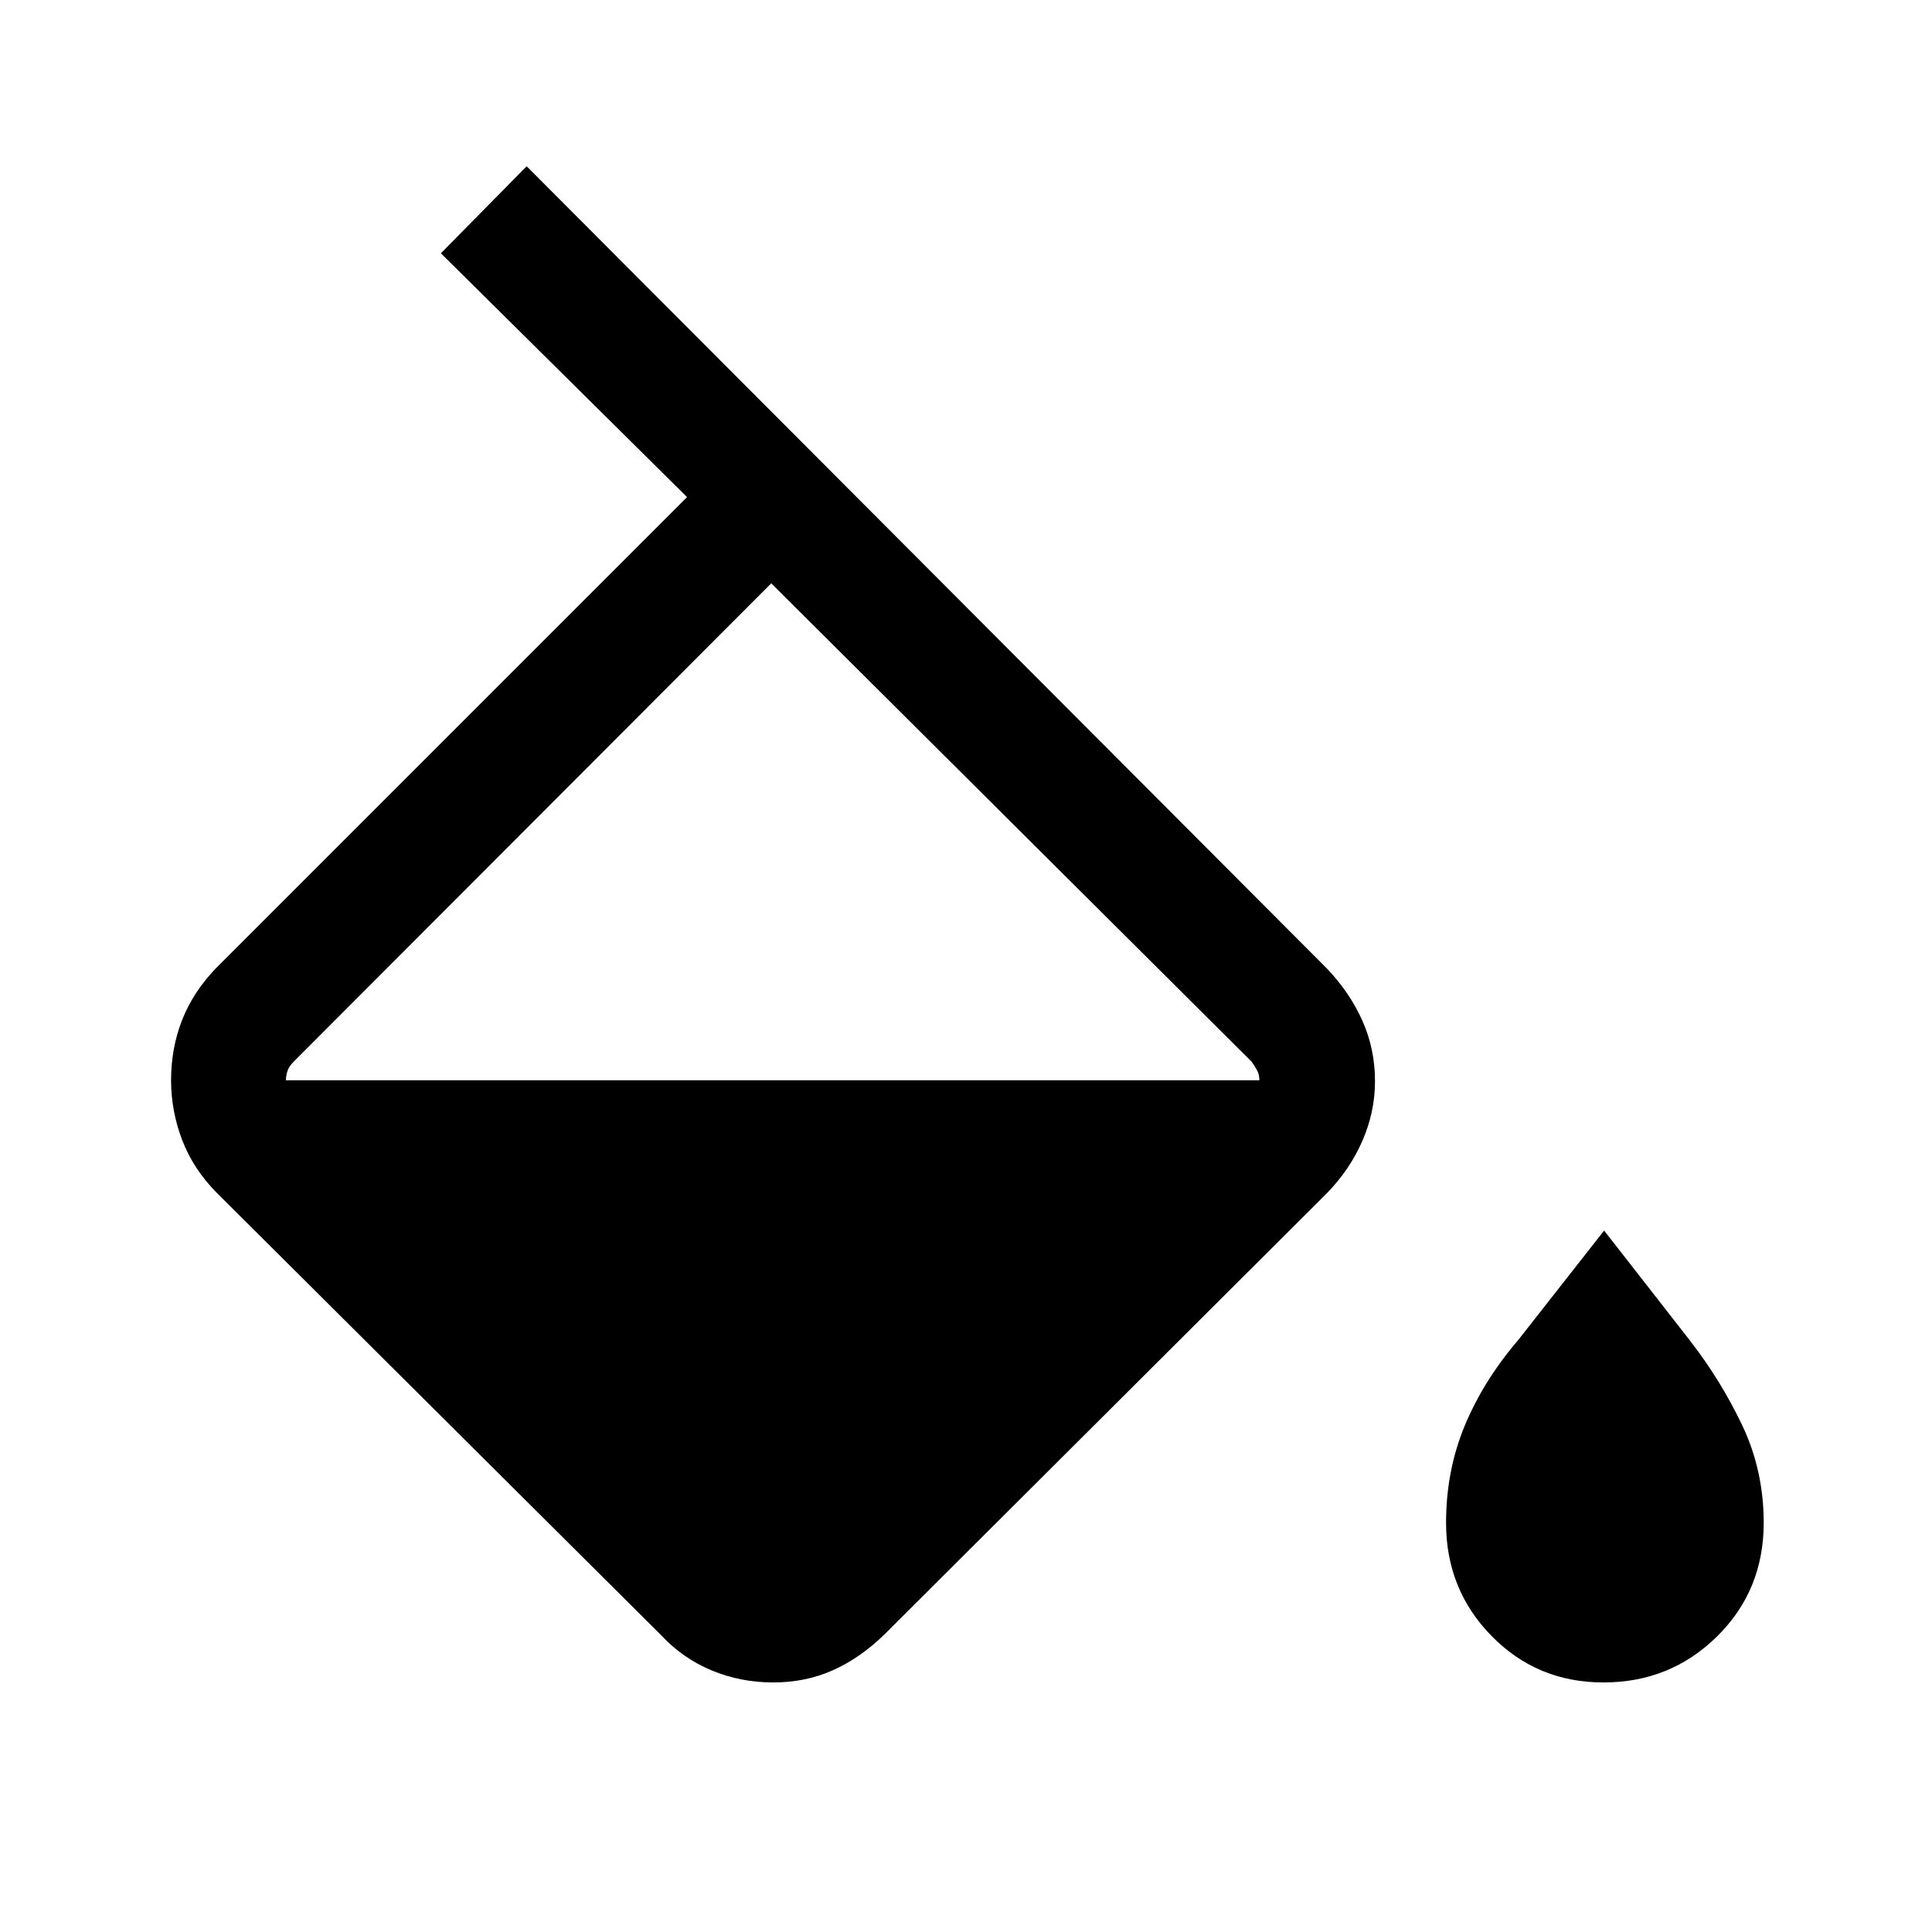 <svg xmlns="http://www.w3.org/2000/svg" height="48" viewBox="0 -960 960 960" width="48"><path d="M328.38-147.62 107.62-367.38Q96-379.16 90.5-393.58 85-408 85-423.2q0-15.97 5.5-30t17.12-26.03L341.39-713 219.08-834.15l42.61-43.23 397.58 398.56q11.43 11.97 17.7 26.03 6.26 14.05 6.26 30.04 0 15.23-6.26 29.61-6.27 14.39-17.74 26.14l-220 219.38Q427.23-136 413.7-130q-13.53 6-29.5 6-16.2 0-30.62-6-14.42-6-25.2-17.62Zm54.85-522.53L145.92-432.46q-2.3 2.31-3.07 4.61-.77 2.31-.77 4.62h483.69q0-2.31-.77-4.12-.77-1.8-3.08-5.11L383.23-670.15ZM796.73-124q-32.88 0-55.54-23.05-22.65-23.06-22.65-56.26 0-25.97 9.34-48.41 9.35-22.43 26.58-42.51l42.62-54.31 42.38 54.31q15.62 20.08 26.27 42.51 10.65 22.44 10.65 48.41 0 33.59-23.19 56.45T796.73-124Z"/></svg>